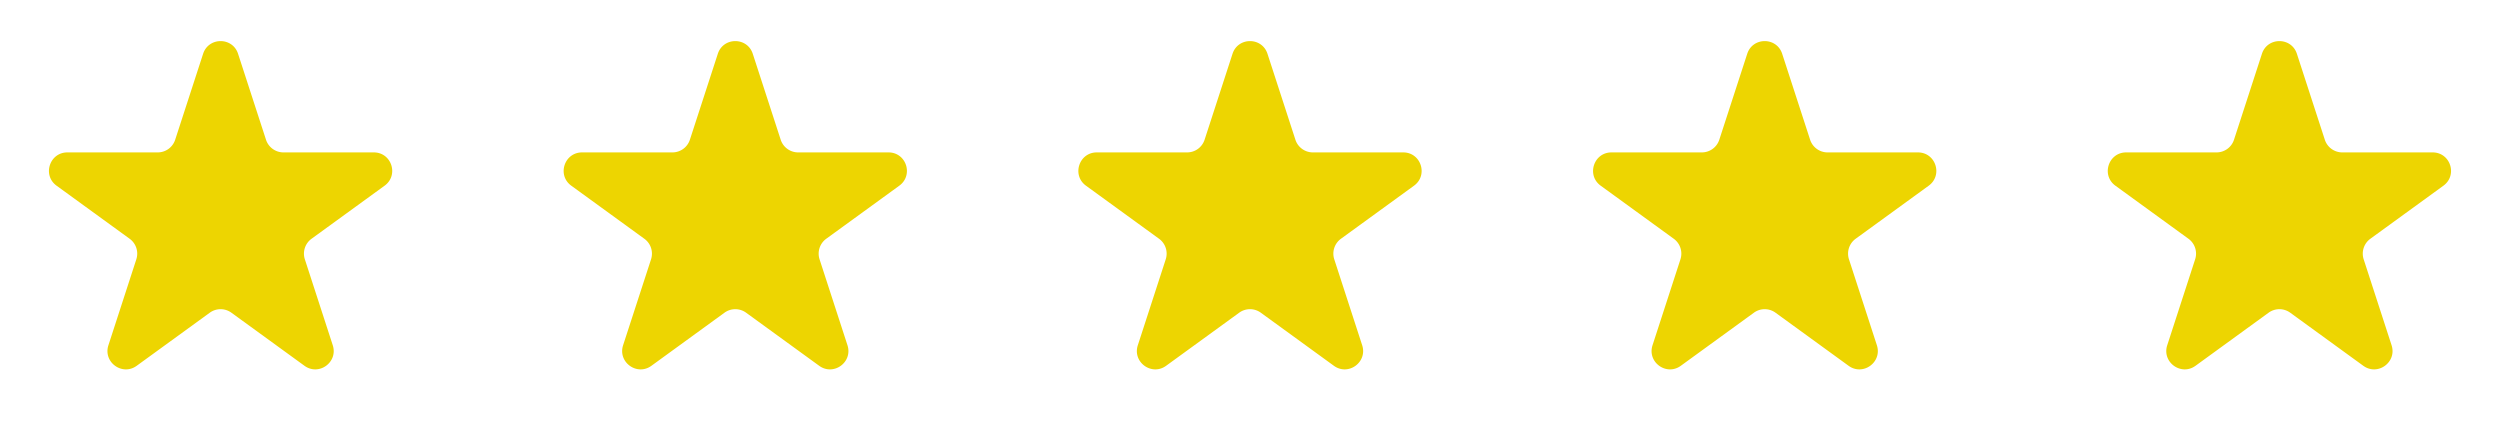 <svg width="136" height="24" fill="none" xmlns="http://www.w3.org/2000/svg">
  <path d="M11.049 2.927c.3-.921 1.603-.921 1.902 0l1.519 4.674a1 1 0 0 0 .95.69h4.915c.969 0 1.371 1.24.588 1.81l-3.976 2.888a1 1 0 0 0-.363 1.118l1.518 4.674c.3.922-.755 1.688-1.538 1.118l-3.976-2.888a1 1 0 0 0-1.176 0l-3.976 2.888c-.783.57-1.838-.197-1.538-1.118l1.518-4.674a1 1 0 0 0-.363-1.118l-3.976-2.888c-.783-.57-.38-1.81.588-1.81h4.914a1 1 0 0 0 .951-.69l1.519-4.674ZM123.049 2.927c.299-.921 1.603-.921 1.902 0l1.519 4.674a1 1 0 0 0 .951.69h4.914c.969 0 1.371 1.24.588 1.81l-3.976 2.888a1 1 0 0 0-.363 1.118l1.518 4.674c.3.922-.755 1.688-1.538 1.118l-3.976-2.888a1 1 0 0 0-1.176 0l-3.976 2.888c-.783.57-1.838-.197-1.538-1.118l1.518-4.674a1 1 0 0 0-.363-1.118l-3.976-2.888c-.783-.57-.381-1.81.588-1.81h4.914a1 1 0 0 0 .951-.69l1.519-4.674ZM95.049 2.927c.3-.921 1.603-.921 1.902 0l1.519 4.674a1 1 0 0 0 .95.69h4.915c.969 0 1.371 1.24.588 1.81l-3.976 2.888a1 1 0 0 0-.363 1.118l1.518 4.674c.3.922-.755 1.688-1.538 1.118l-3.976-2.888a1 1 0 0 0-1.176 0l-3.976 2.888c-.783.57-1.838-.197-1.538-1.118l1.518-4.674a1 1 0 0 0-.363-1.118l-3.976-2.888c-.784-.57-.38-1.81.588-1.81h4.914a1 1 0 0 0 .951-.69l1.519-4.674ZM67.049 2.927c.3-.921 1.603-.921 1.902 0l1.519 4.674a1 1 0 0 0 .95.69h4.915c.969 0 1.372 1.24.588 1.81l-3.976 2.888a1 1 0 0 0-.363 1.118l1.518 4.674c.3.922-.755 1.688-1.538 1.118l-3.976-2.888a1 1 0 0 0-1.176 0l-3.976 2.888c-.783.57-1.838-.197-1.538-1.118l1.518-4.674a1 1 0 0 0-.363-1.118l-3.976-2.888c-.783-.57-.38-1.81.588-1.81h4.914a1 1 0 0 0 .951-.69l1.519-4.674ZM39.049 2.927c.3-.921 1.603-.921 1.902 0l1.519 4.674a1 1 0 0 0 .95.69h4.915c.969 0 1.371 1.24.588 1.81l-3.976 2.888a1 1 0 0 0-.363 1.118l1.518 4.674c.3.922-.755 1.688-1.538 1.118l-3.976-2.888a1 1 0 0 0-1.176 0l-3.975 2.888c-.784.57-1.839-.197-1.54-1.118l1.52-4.674a1 1 0 0 0-.364-1.118l-3.976-2.888c-.784-.57-.38-1.81.588-1.81h4.914a1 1 0 0 0 .951-.69l1.519-4.674Z" fill="#EDD501"/>
</svg>
